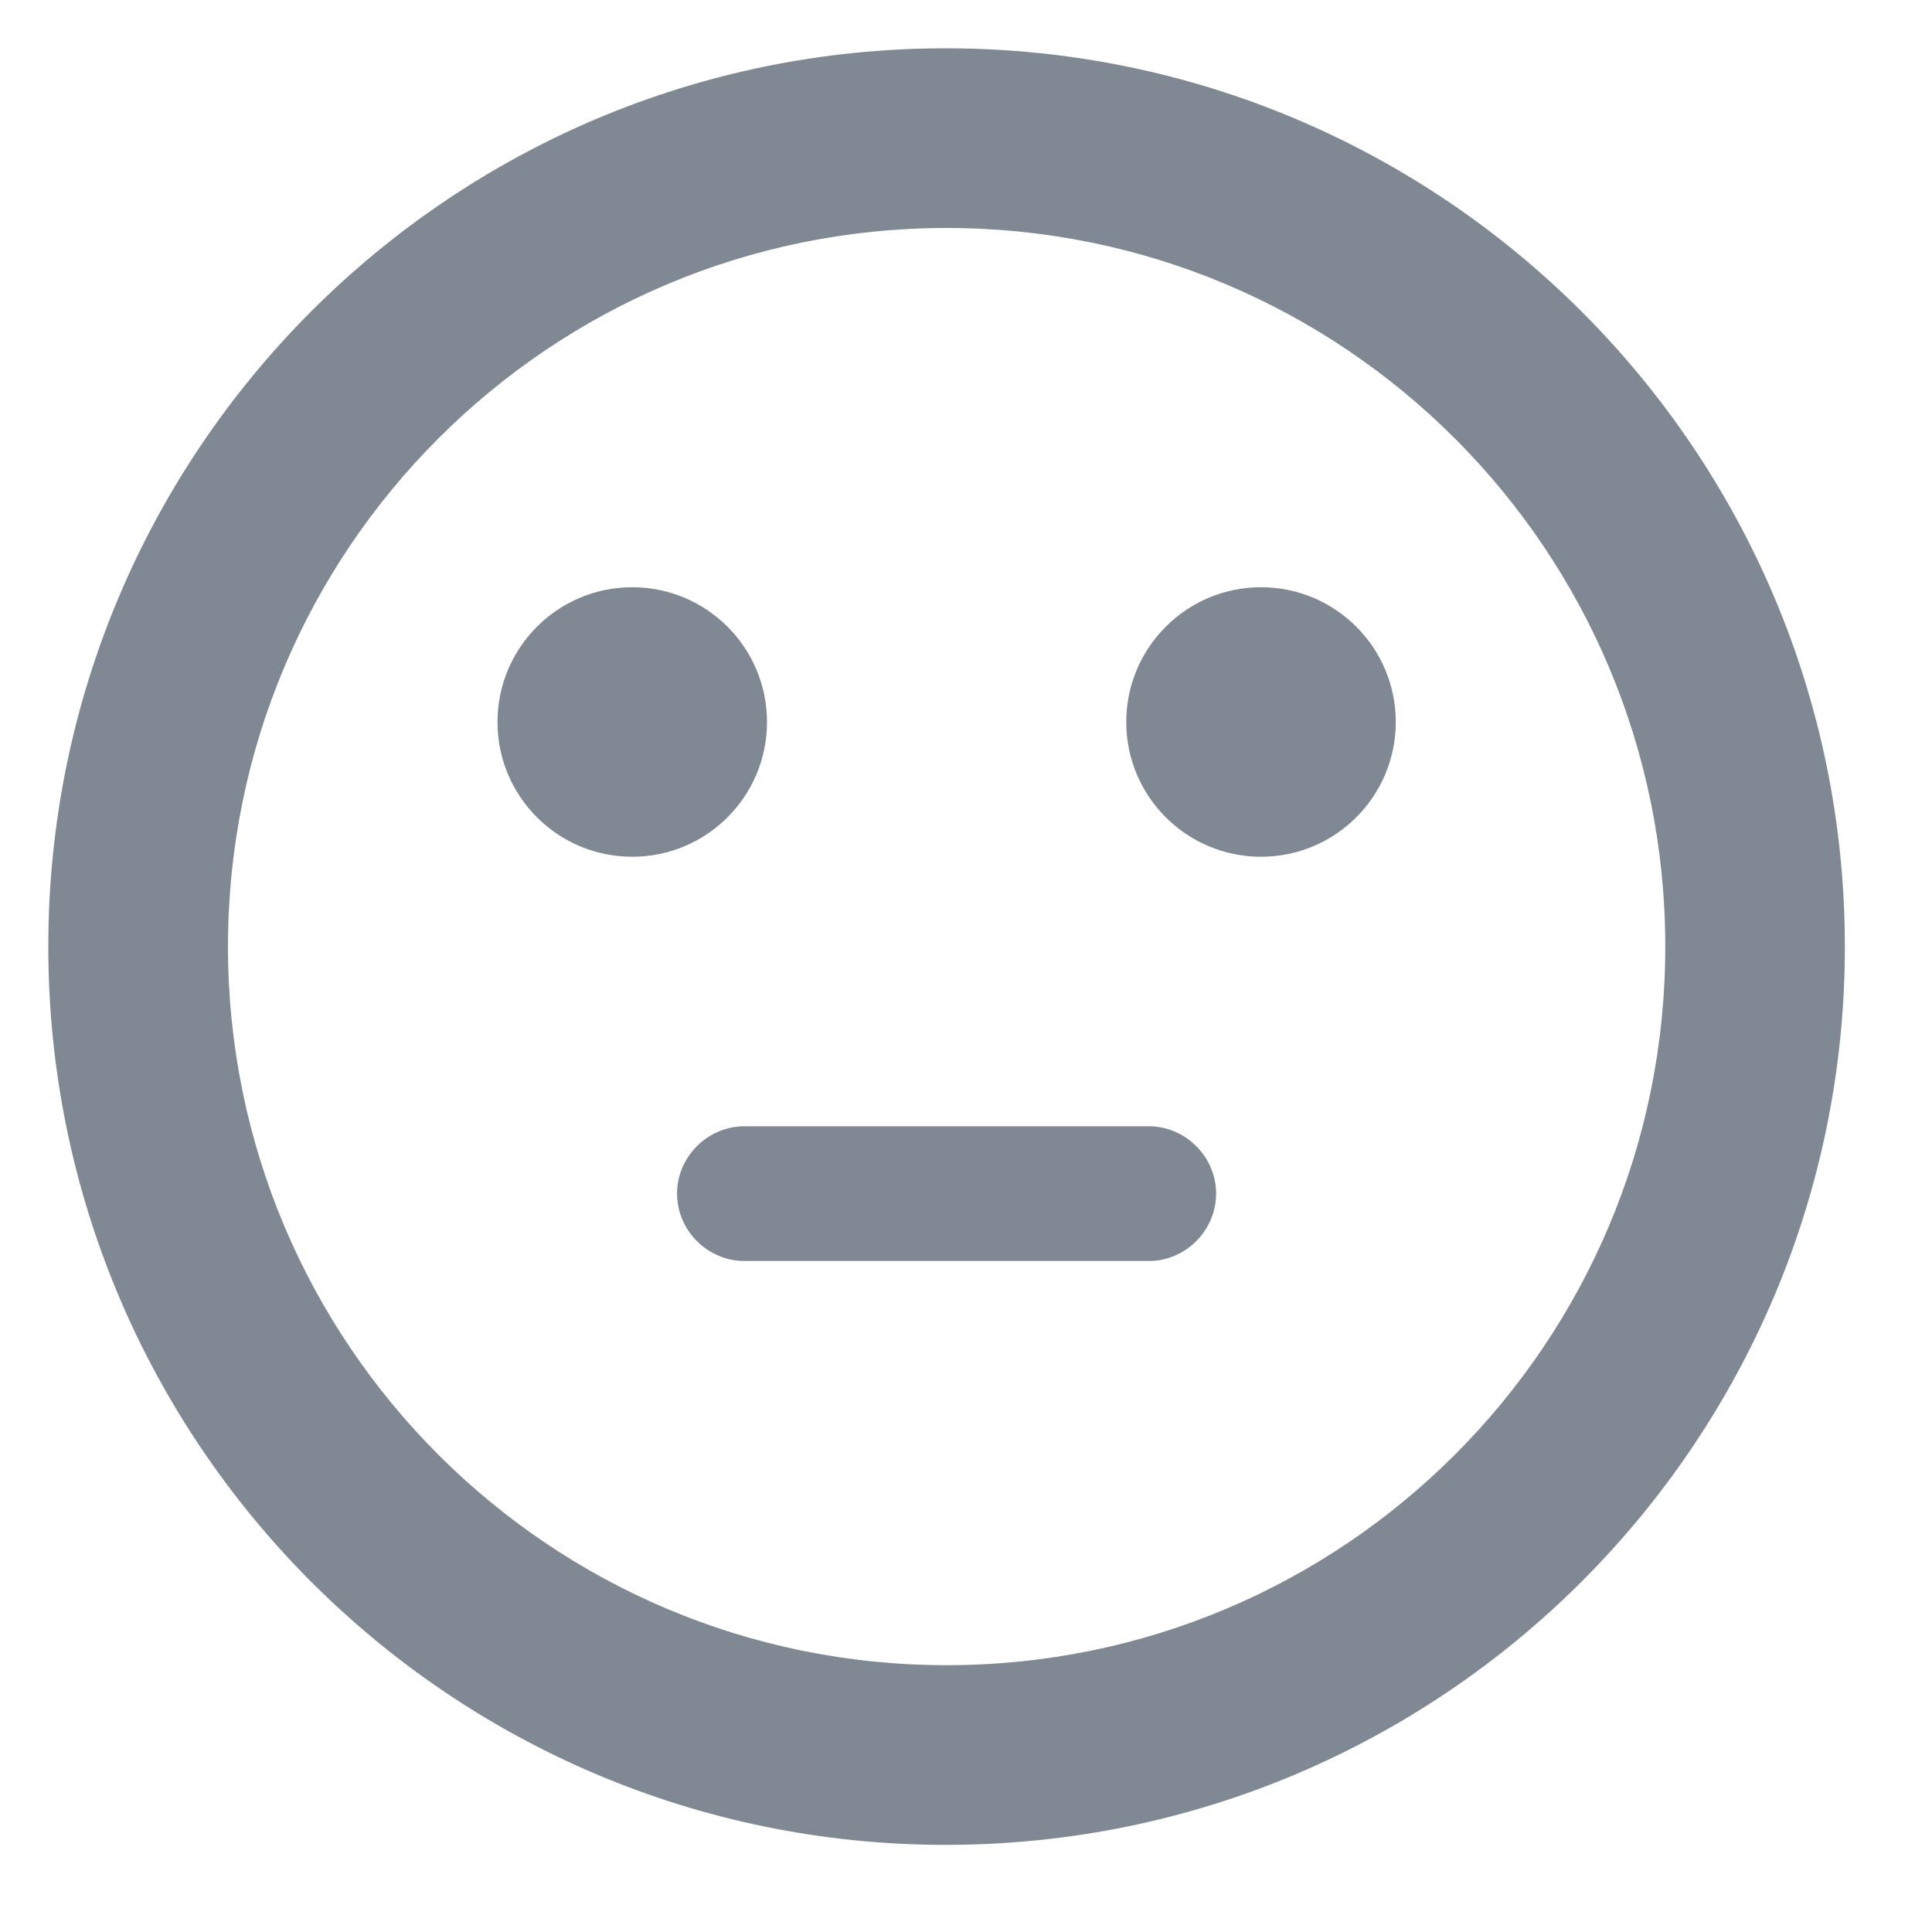 <svg width="25" height="25" viewBox="0 0 19 20" fill="none" xmlns="http://www.w3.org/2000/svg">
<path fill-rule="evenodd" clip-rule="evenodd" d="M9.29 0.5C4.157 0.5 0 4.666 0 9.799C0 14.932 4.157 19.098 9.29 19.098C14.432 19.098 18.598 14.932 18.598 9.799C18.598 4.666 14.432 0.5 9.29 0.5ZM4.65 7.474C4.65 6.704 5.274 6.079 6.045 6.079C6.815 6.079 7.44 6.704 7.44 7.474C7.44 8.245 6.815 8.869 6.045 8.869C5.274 8.869 4.65 8.245 4.65 7.474ZM12.554 6.079C11.784 6.079 11.159 6.704 11.159 7.474C11.159 8.245 11.784 8.869 12.554 8.869C13.324 8.869 13.949 8.245 13.949 7.474C13.949 6.704 13.324 6.079 12.554 6.079ZM7.207 13.054H11.391C11.773 13.054 12.089 12.738 12.089 12.356C12.089 11.975 11.773 11.659 11.391 11.659H7.207C6.825 11.659 6.509 11.975 6.509 12.356C6.509 12.738 6.825 13.054 7.207 13.054ZM1.86 9.799C1.86 13.909 5.189 17.238 9.299 17.238C13.409 17.238 16.739 13.909 16.739 9.799C16.739 5.689 13.409 2.36 9.299 2.36C5.189 2.36 1.86 5.689 1.86 9.799Z" fill="#7F8893"/>
</svg>
